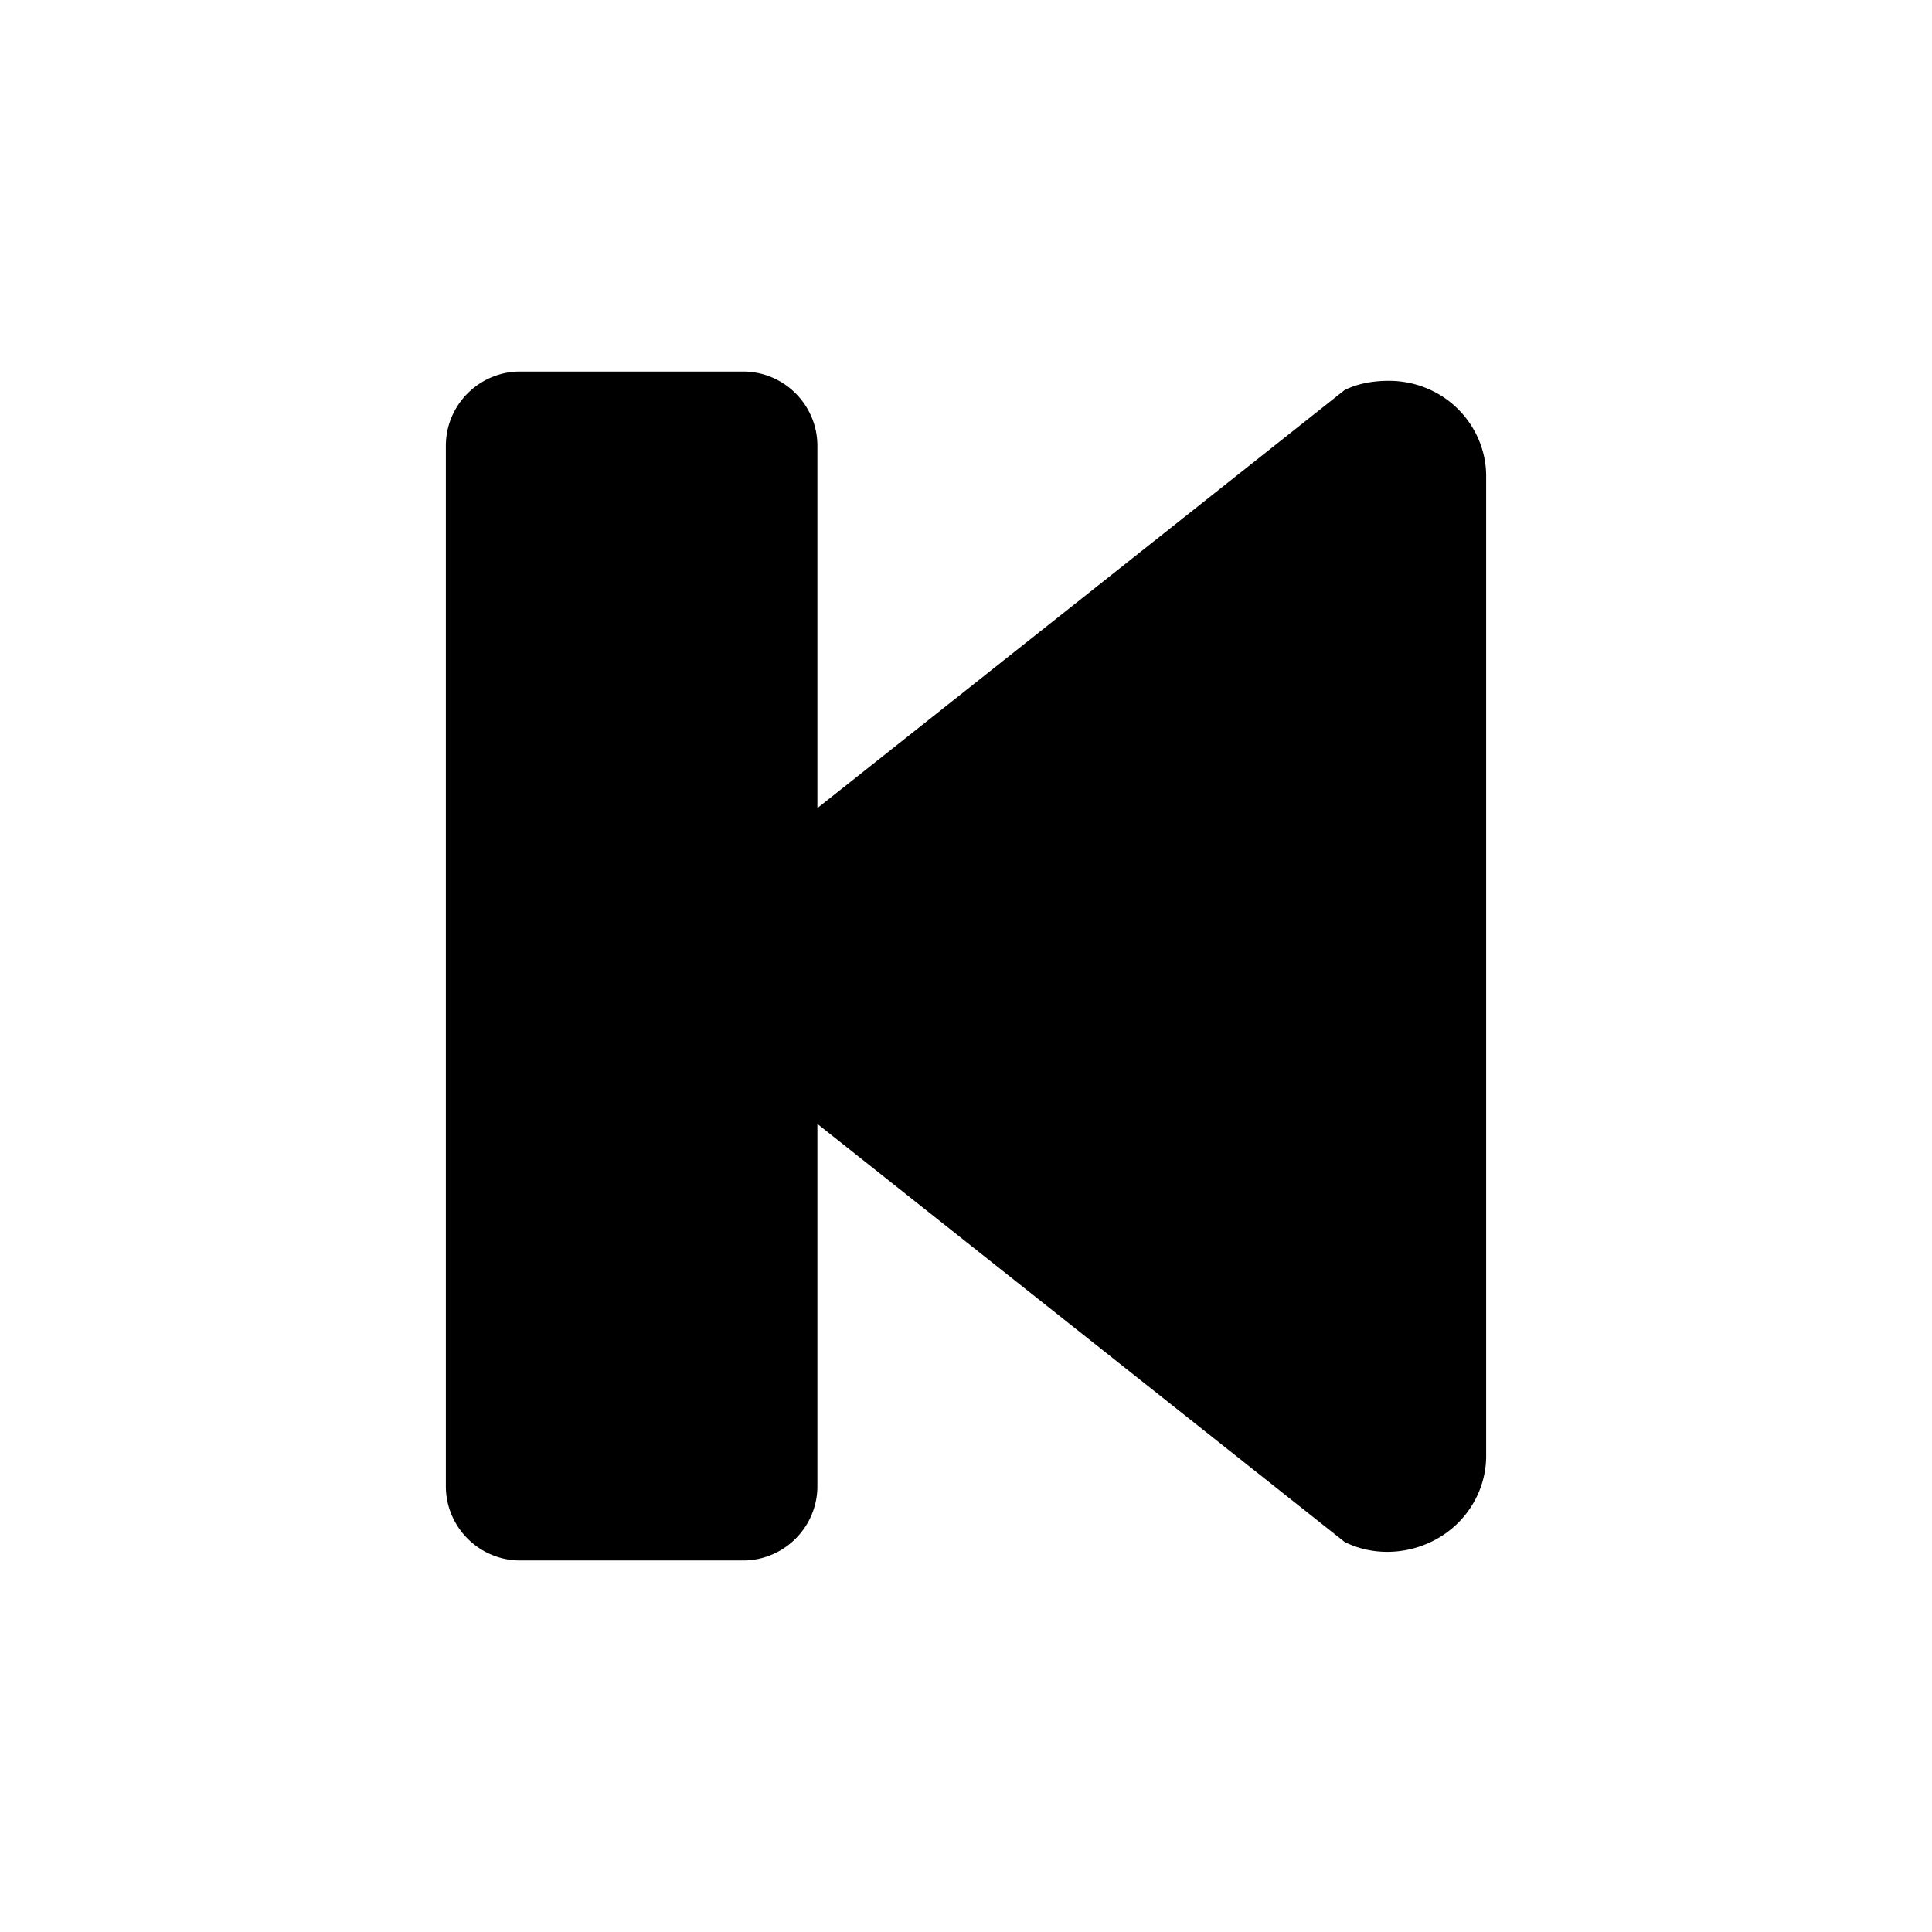 <svg xmlns="http://www.w3.org/2000/svg" xmlns:xlink="http://www.w3.org/1999/xlink" aria-hidden="true" role="img" class="iconify iconify--wpf" width="1em" height="1em" preserveAspectRatio="xMidYMid meet" viewBox="0 0 26 26" data-icon="wpf:skip-to-start"><path fill="currentColor" d="M7 5c-.551 0-1 .449-1 1v14c0 .551.449 1 1 1h3c.551 0 1-.449 1-1v-4.875l7.094 5.625c.403.203.897.17 1.281-.063c.386-.232.625-.65.625-1.093V6.406c0-.443-.239-.86-.625-1.093a1.33 1.33 0 0 0-.688-.188c-.2 0-.408.033-.593.125L11 10.875V6c0-.551-.449-1-1-1H7z"></path></svg>